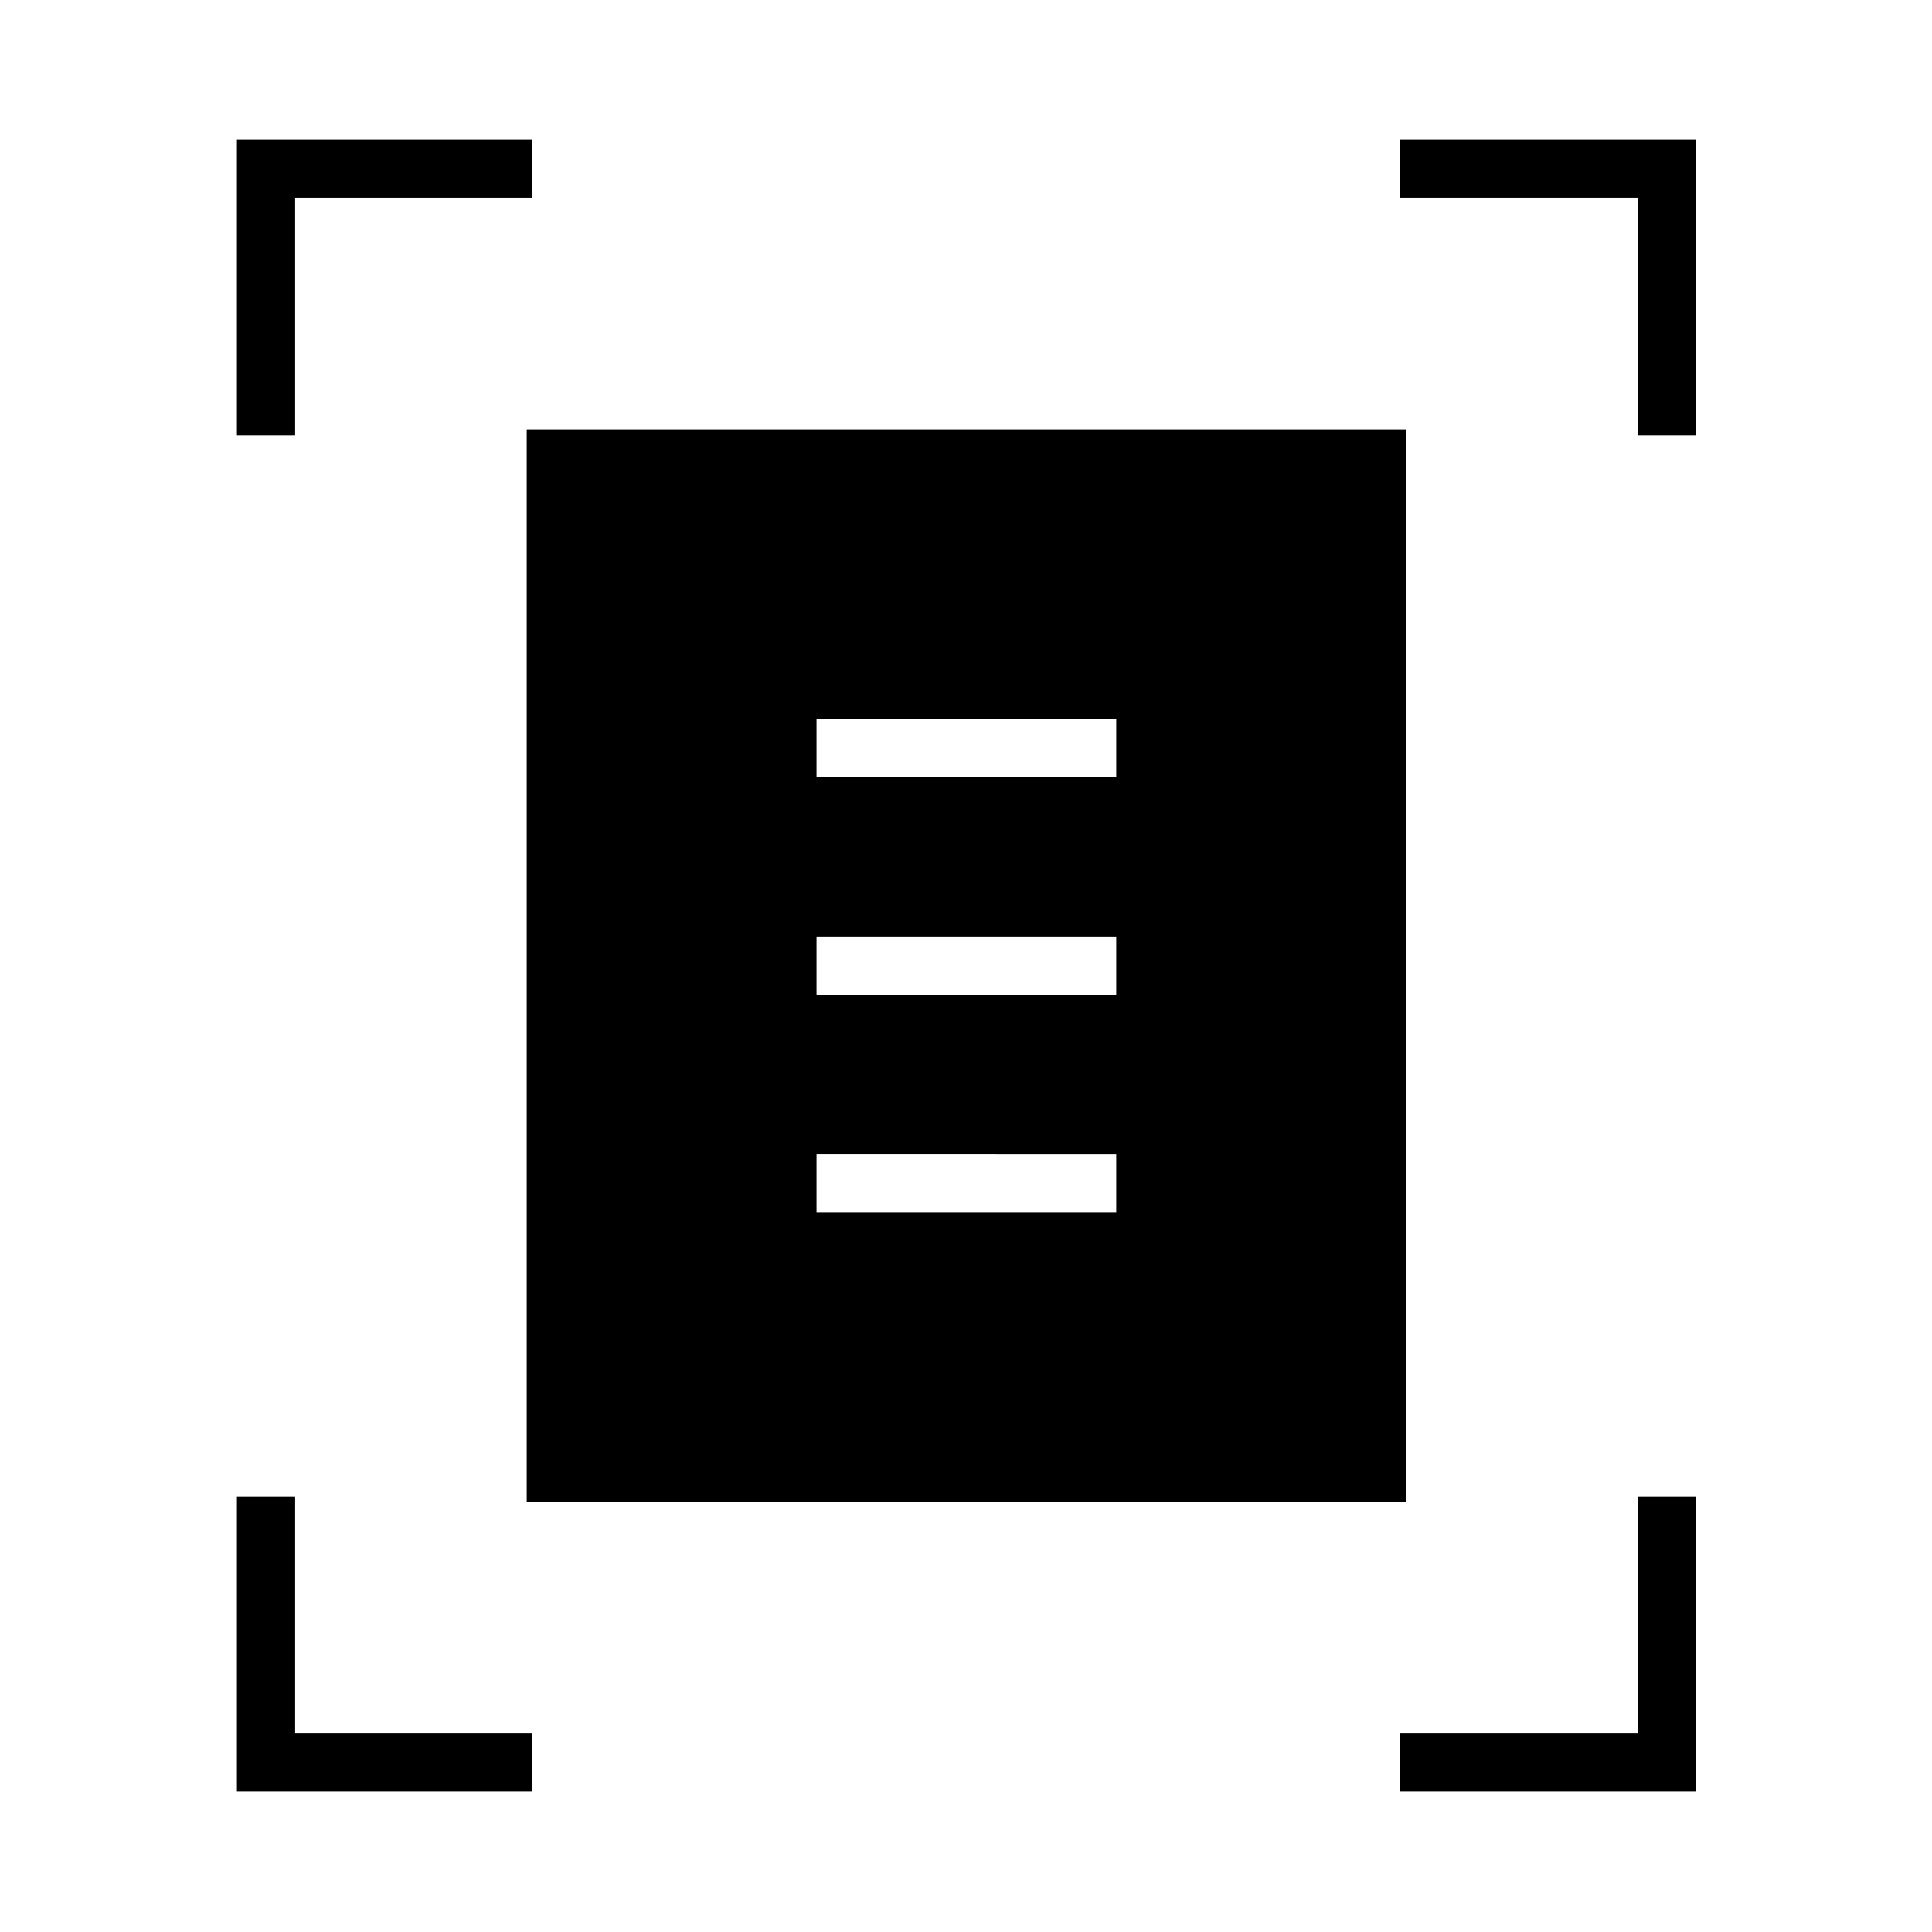 <svg xmlns="http://www.w3.org/2000/svg" height="20" viewBox="0 -960 960 960" width="20"><path d="M117.73-743.69v-146.96h146.58v28.92H146.65v118.04h-28.92Zm696 0v-118.04H695.69v-28.92h146.96v146.96h-28.92Zm-696 673.96v-146.58h28.92v117.66h117.66v28.92H117.73Zm577.96 0v-28.92h118.04v-117.66h28.92v146.58H695.69Zm-433.96-144v-532.92h436.92v532.92H261.73Zm144-360h148.92v-28.92H405.73v28.92Zm0 108h148.92v-28.92H405.73v28.92Zm0 108h148.92v-28.92H405.73v28.92Z"/></svg>